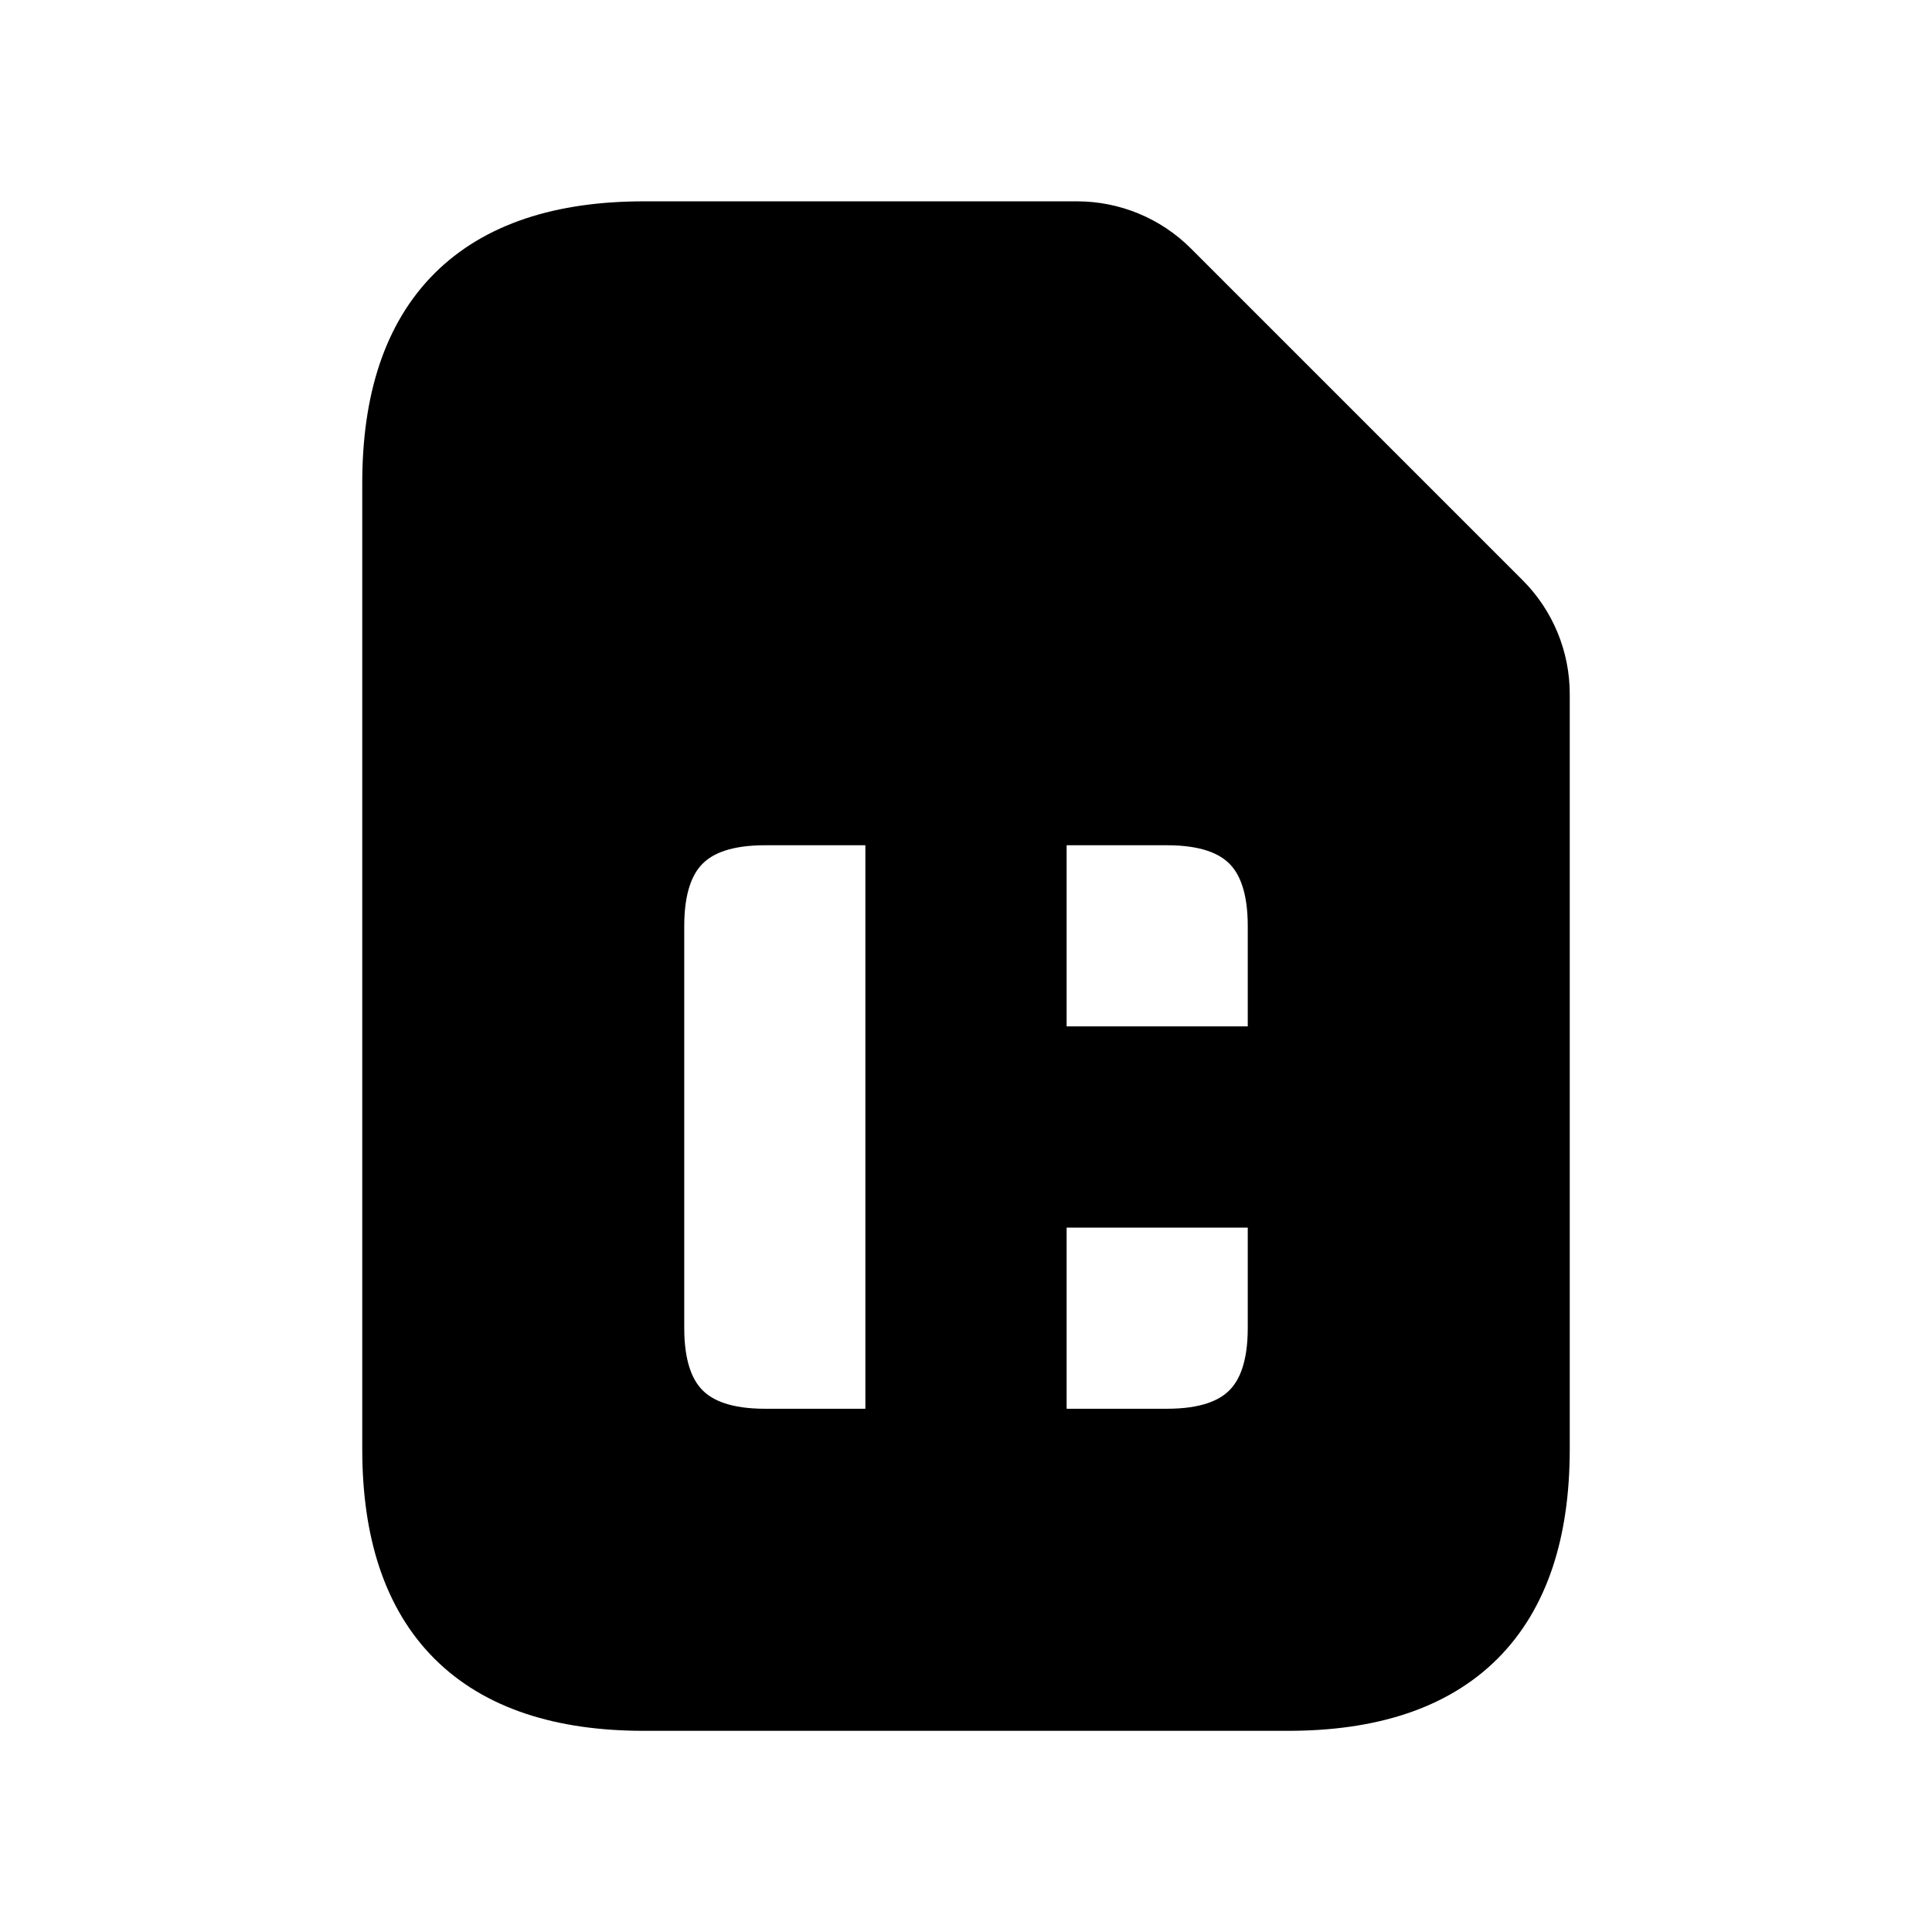 <svg viewBox="0 0 24 24" fill="currentColor" stroke="currentColor" xmlns="http://www.w3.org/2000/svg">
<path d="M18.561 7.561L14.44 3.44C14.159 3.159 13.777 3.001 13.379 3.001H8C6 3.001 5 4.001 5 6.001V18.001C5 20.001 6 21.001 8 21.001H16C18 21.001 19 20.001 19 18.001V8.622C19 8.223 18.842 7.842 18.561 7.561ZM11.25 17.7C11.25 17.87 11.12 18 10.95 18H9.5C8.5 18 8 17.5 8 16.5V11.5C8 10.5 8.5 10 9.5 10H10.95C11.12 10 11.25 10.13 11.25 10.3V17.7ZM16 16.5C16 17.5 15.5 18 14.5 18C14.5 18 13.225 18 13.05 18C12.875 18 12.75 17.861 12.75 17.7C12.75 17.539 12.75 15.2 12.75 15.05C12.75 14.9 12.869 14.75 13.05 14.75C13.194 14.75 14.978 14.75 15.7 14.75C15.885 14.75 16 14.91 16 15.05C16 15.19 16 16.5 16 16.5ZM16 12.95C16 13.09 15.885 13.25 15.7 13.25C14.978 13.25 13.194 13.25 13.05 13.25C12.869 13.25 12.75 13.1 12.75 12.95C12.75 12.8 12.75 10.461 12.75 10.3C12.75 10.139 12.875 10 13.05 10C13.225 10 14.5 10 14.5 10C15.5 10 16 10.5 16 11.5C16 11.5 16 12.81 16 12.95Z" />
</svg>
